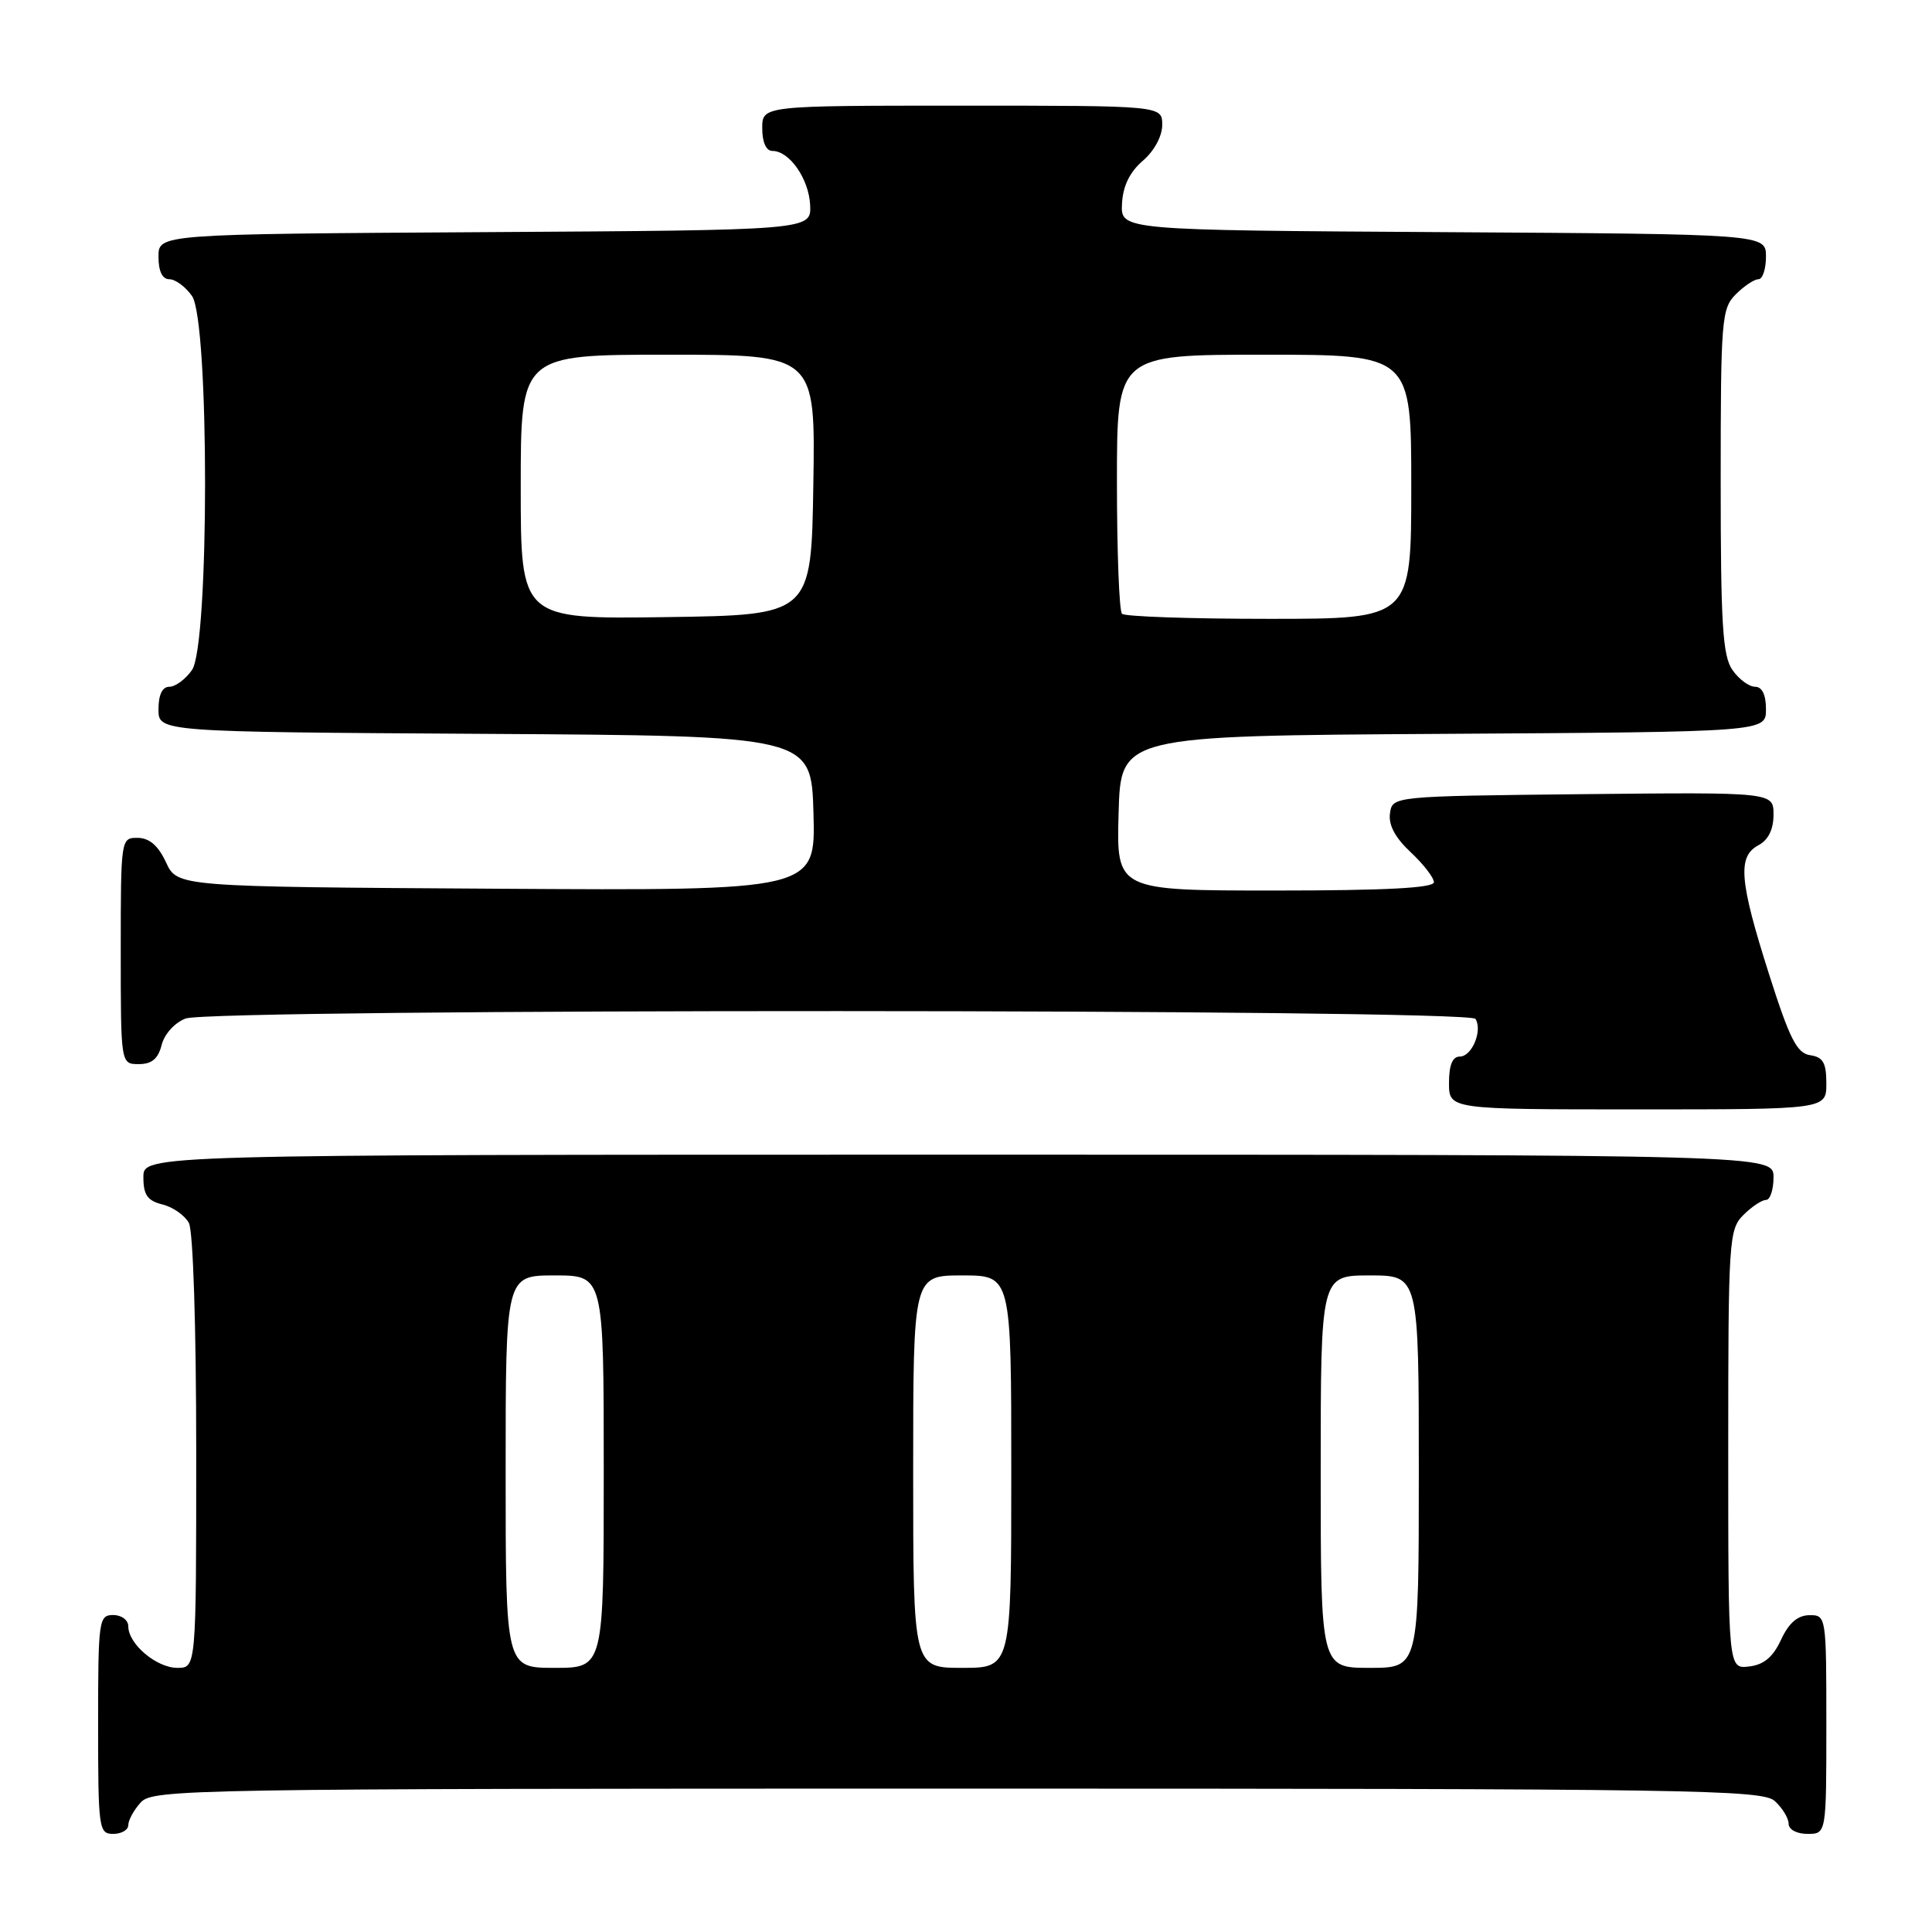 <?xml version="1.0" encoding="UTF-8" standalone="no"?>
<!DOCTYPE svg PUBLIC "-//W3C//DTD SVG 1.1//EN" "http://www.w3.org/Graphics/SVG/1.1/DTD/svg11.dtd" >
<svg xmlns="http://www.w3.org/2000/svg" xmlns:xlink="http://www.w3.org/1999/xlink" version="1.1" viewBox="0 0 256 256">
 <g >
 <path fill="currentColor"
d=" M 17.00 241.83 C 17.00 241.18 17.74 239.83 18.65 238.83 C 20.24 237.08 24.91 237.00 126.83 237.00 C 224.54 237.00 233.49 237.14 235.17 238.65 C 236.18 239.57 237.00 240.92 237.00 241.65 C 237.00 242.42 238.07 243.00 239.50 243.00 C 242.00 243.00 242.00 243.00 242.00 228.50 C 242.00 214.12 241.98 214.00 239.75 214.02 C 238.20 214.04 237.03 215.05 236.00 217.27 C 234.93 219.58 233.72 220.59 231.75 220.82 C 229.00 221.13 229.00 221.13 229.00 192.07 C 229.00 164.33 229.09 162.91 231.00 161.00 C 232.10 159.90 233.45 159.00 234.00 159.00 C 234.55 159.00 235.00 157.65 235.00 156.00 C 235.00 153.00 235.00 153.00 127.00 153.00 C 19.00 153.00 19.00 153.00 19.00 155.98 C 19.00 158.33 19.53 159.10 21.53 159.60 C 22.92 159.94 24.49 161.05 25.03 162.05 C 25.59 163.11 26.00 175.82 26.00 192.43 C 26.00 221.00 26.00 221.00 23.50 221.00 C 20.74 221.00 17.00 217.84 17.00 215.50 C 17.00 214.67 16.11 214.00 15.00 214.00 C 13.09 214.00 13.00 214.67 13.00 228.50 C 13.00 242.33 13.09 243.00 15.00 243.00 C 16.10 243.00 17.00 242.47 17.00 241.83 Z  M 242.00 143.57 C 242.00 140.83 241.57 140.07 239.86 139.82 C 238.09 139.56 237.14 137.67 234.38 129.00 C 230.47 116.70 230.21 113.49 233.00 112.00 C 234.31 111.30 235.00 109.91 235.00 107.95 C 235.00 104.97 235.00 104.97 209.75 105.23 C 184.50 105.50 184.50 105.50 184.18 107.78 C 183.96 109.31 184.87 111.01 186.93 112.93 C 188.62 114.51 190.00 116.30 190.00 116.90 C 190.00 117.66 183.58 118.00 168.97 118.00 C 147.93 118.00 147.93 118.00 148.22 107.75 C 148.50 97.50 148.50 97.50 191.25 97.24 C 234.00 96.98 234.00 96.98 234.00 93.99 C 234.00 92.05 233.49 91.00 232.56 91.00 C 231.76 91.00 230.41 90.00 229.56 88.78 C 228.26 86.92 228.00 82.77 228.00 63.78 C 228.00 42.33 228.12 40.88 230.00 39.00 C 231.10 37.90 232.45 37.00 233.00 37.00 C 233.55 37.00 234.00 35.65 234.00 34.01 C 234.00 31.02 234.00 31.02 191.25 30.76 C 148.50 30.50 148.50 30.50 148.67 27.01 C 148.79 24.65 149.68 22.82 151.42 21.31 C 152.94 20.01 154.00 18.05 154.00 16.55 C 154.00 14.00 154.00 14.00 127.50 14.00 C 101.00 14.00 101.00 14.00 101.00 17.00 C 101.00 18.85 101.52 20.00 102.35 20.00 C 104.61 20.00 107.18 23.69 107.35 27.18 C 107.50 30.50 107.50 30.50 64.25 30.76 C 21.00 31.02 21.00 31.02 21.00 34.01 C 21.00 35.95 21.51 37.00 22.44 37.00 C 23.24 37.00 24.59 38.00 25.44 39.22 C 27.75 42.52 27.75 85.48 25.44 88.78 C 24.59 90.00 23.24 91.00 22.44 91.00 C 21.51 91.00 21.00 92.05 21.00 93.99 C 21.00 96.98 21.00 96.98 64.25 97.24 C 107.50 97.50 107.50 97.50 107.79 107.76 C 108.07 118.02 108.07 118.02 65.79 117.76 C 23.50 117.50 23.50 117.50 22.00 114.27 C 20.97 112.05 19.80 111.04 18.25 111.02 C 16.02 111.00 16.00 111.10 16.00 126.00 C 16.00 141.00 16.00 141.00 18.39 141.00 C 20.12 141.00 20.96 140.29 21.42 138.46 C 21.78 137.02 23.15 135.51 24.59 134.96 C 28.14 133.62 194.67 133.66 195.51 135.01 C 196.47 136.56 195.04 140.00 193.43 140.00 C 192.46 140.00 192.00 141.13 192.00 143.50 C 192.00 147.00 192.00 147.00 217.00 147.00 C 242.00 147.00 242.00 147.00 242.00 143.57 Z  M 67.00 195.00 C 67.00 169.00 67.00 169.00 73.50 169.00 C 80.00 169.00 80.00 169.00 80.00 195.00 C 80.00 221.00 80.00 221.00 73.50 221.00 C 67.00 221.00 67.00 221.00 67.00 195.00 Z  M 121.00 195.00 C 121.00 169.00 121.00 169.00 127.50 169.00 C 134.00 169.00 134.00 169.00 134.00 195.00 C 134.00 221.00 134.00 221.00 127.50 221.00 C 121.00 221.00 121.00 221.00 121.00 195.00 Z  M 175.00 195.00 C 175.00 169.00 175.00 169.00 181.50 169.00 C 188.00 169.00 188.00 169.00 188.00 195.00 C 188.00 221.00 188.00 221.00 181.50 221.00 C 175.00 221.00 175.00 221.00 175.00 195.00 Z  M 69.00 64.52 C 69.00 47.00 69.00 47.00 88.52 47.00 C 108.05 47.00 108.05 47.00 107.77 64.25 C 107.50 81.50 107.50 81.50 88.25 81.77 C 69.00 82.04 69.00 82.04 69.00 64.52 Z  M 148.67 81.33 C 148.30 80.97 148.00 73.09 148.00 63.83 C 148.00 47.00 148.00 47.00 167.50 47.00 C 187.00 47.00 187.00 47.00 187.00 64.50 C 187.00 82.00 187.00 82.00 168.17 82.00 C 157.81 82.00 149.03 81.70 148.67 81.33 Z "/>
</g>
</svg>